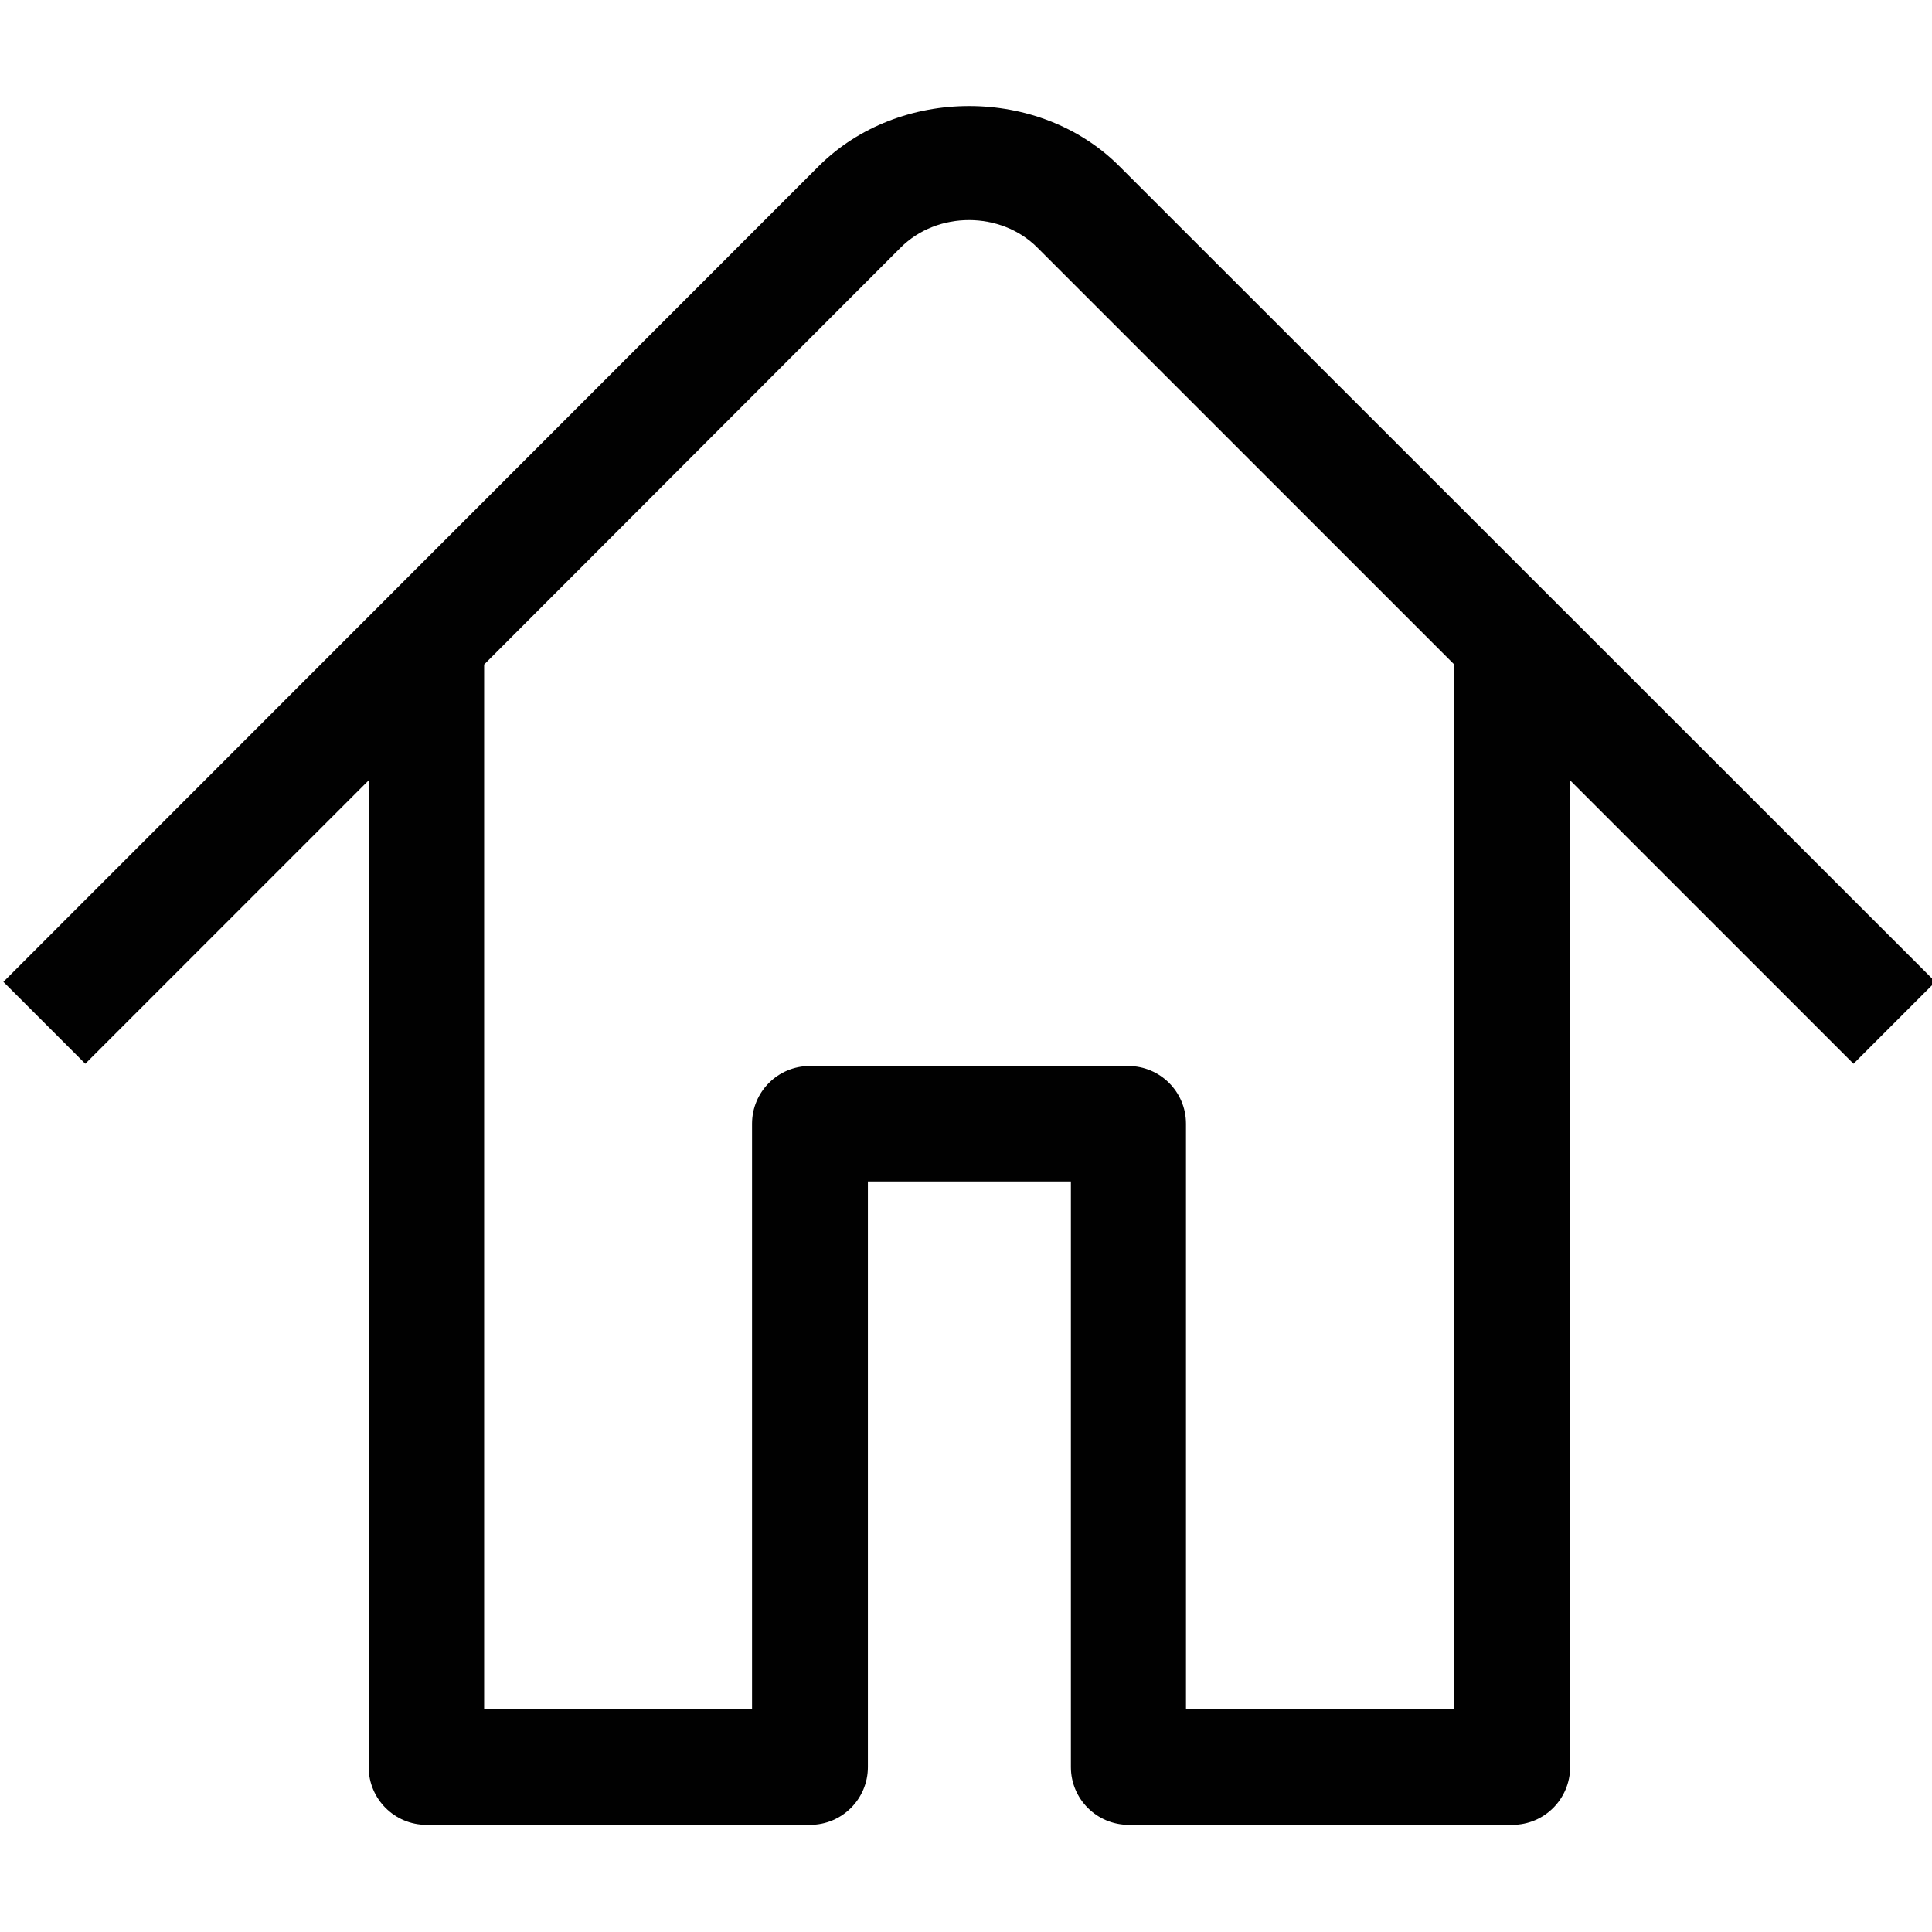 <?xml version="1.0" encoding="utf-8"?>
<!-- Generator: Adobe Illustrator 18.1.0, SVG Export Plug-In . SVG Version: 6.00 Build 0)  -->
<svg version="1.1" id="Layer_1" xmlns="http://www.w3.org/2000/svg" xmlns:xlink="http://www.w3.org/1999/xlink" x="0px" y="0px"
	 viewBox="0 0 512 512" enable-background="new 0 0 512 512" xml:space="preserve">
<path fill="#010101" d="M512.9,260.2L296.6,44c-21.2-21.2-58.3-21.2-79.6,0L0.9,260.2l21.7,21.7l75.1-75.1v261.5
	c0,8.5,6.9,15.3,15.3,15.3h101.7c8.5,0,15.3-6.9,15.3-15.3V313.1h53.8v155.2c0,8.5,6.9,15.3,15.3,15.3h101.7
	c8.5,0,15.3-6.9,15.3-15.3V206.8l75.1,75.1L512.9,260.2z M385.4,453h-71.1V297.8c0-8.5-6.9-15.3-15.3-15.3h-84.4
	c-8.5,0-15.3,6.9-15.3,15.3V453h-71V176.1L238.7,65.6c9.7-9.7,26.5-9.7,36.2,0l110.5,110.5V453z"/>
</svg>
